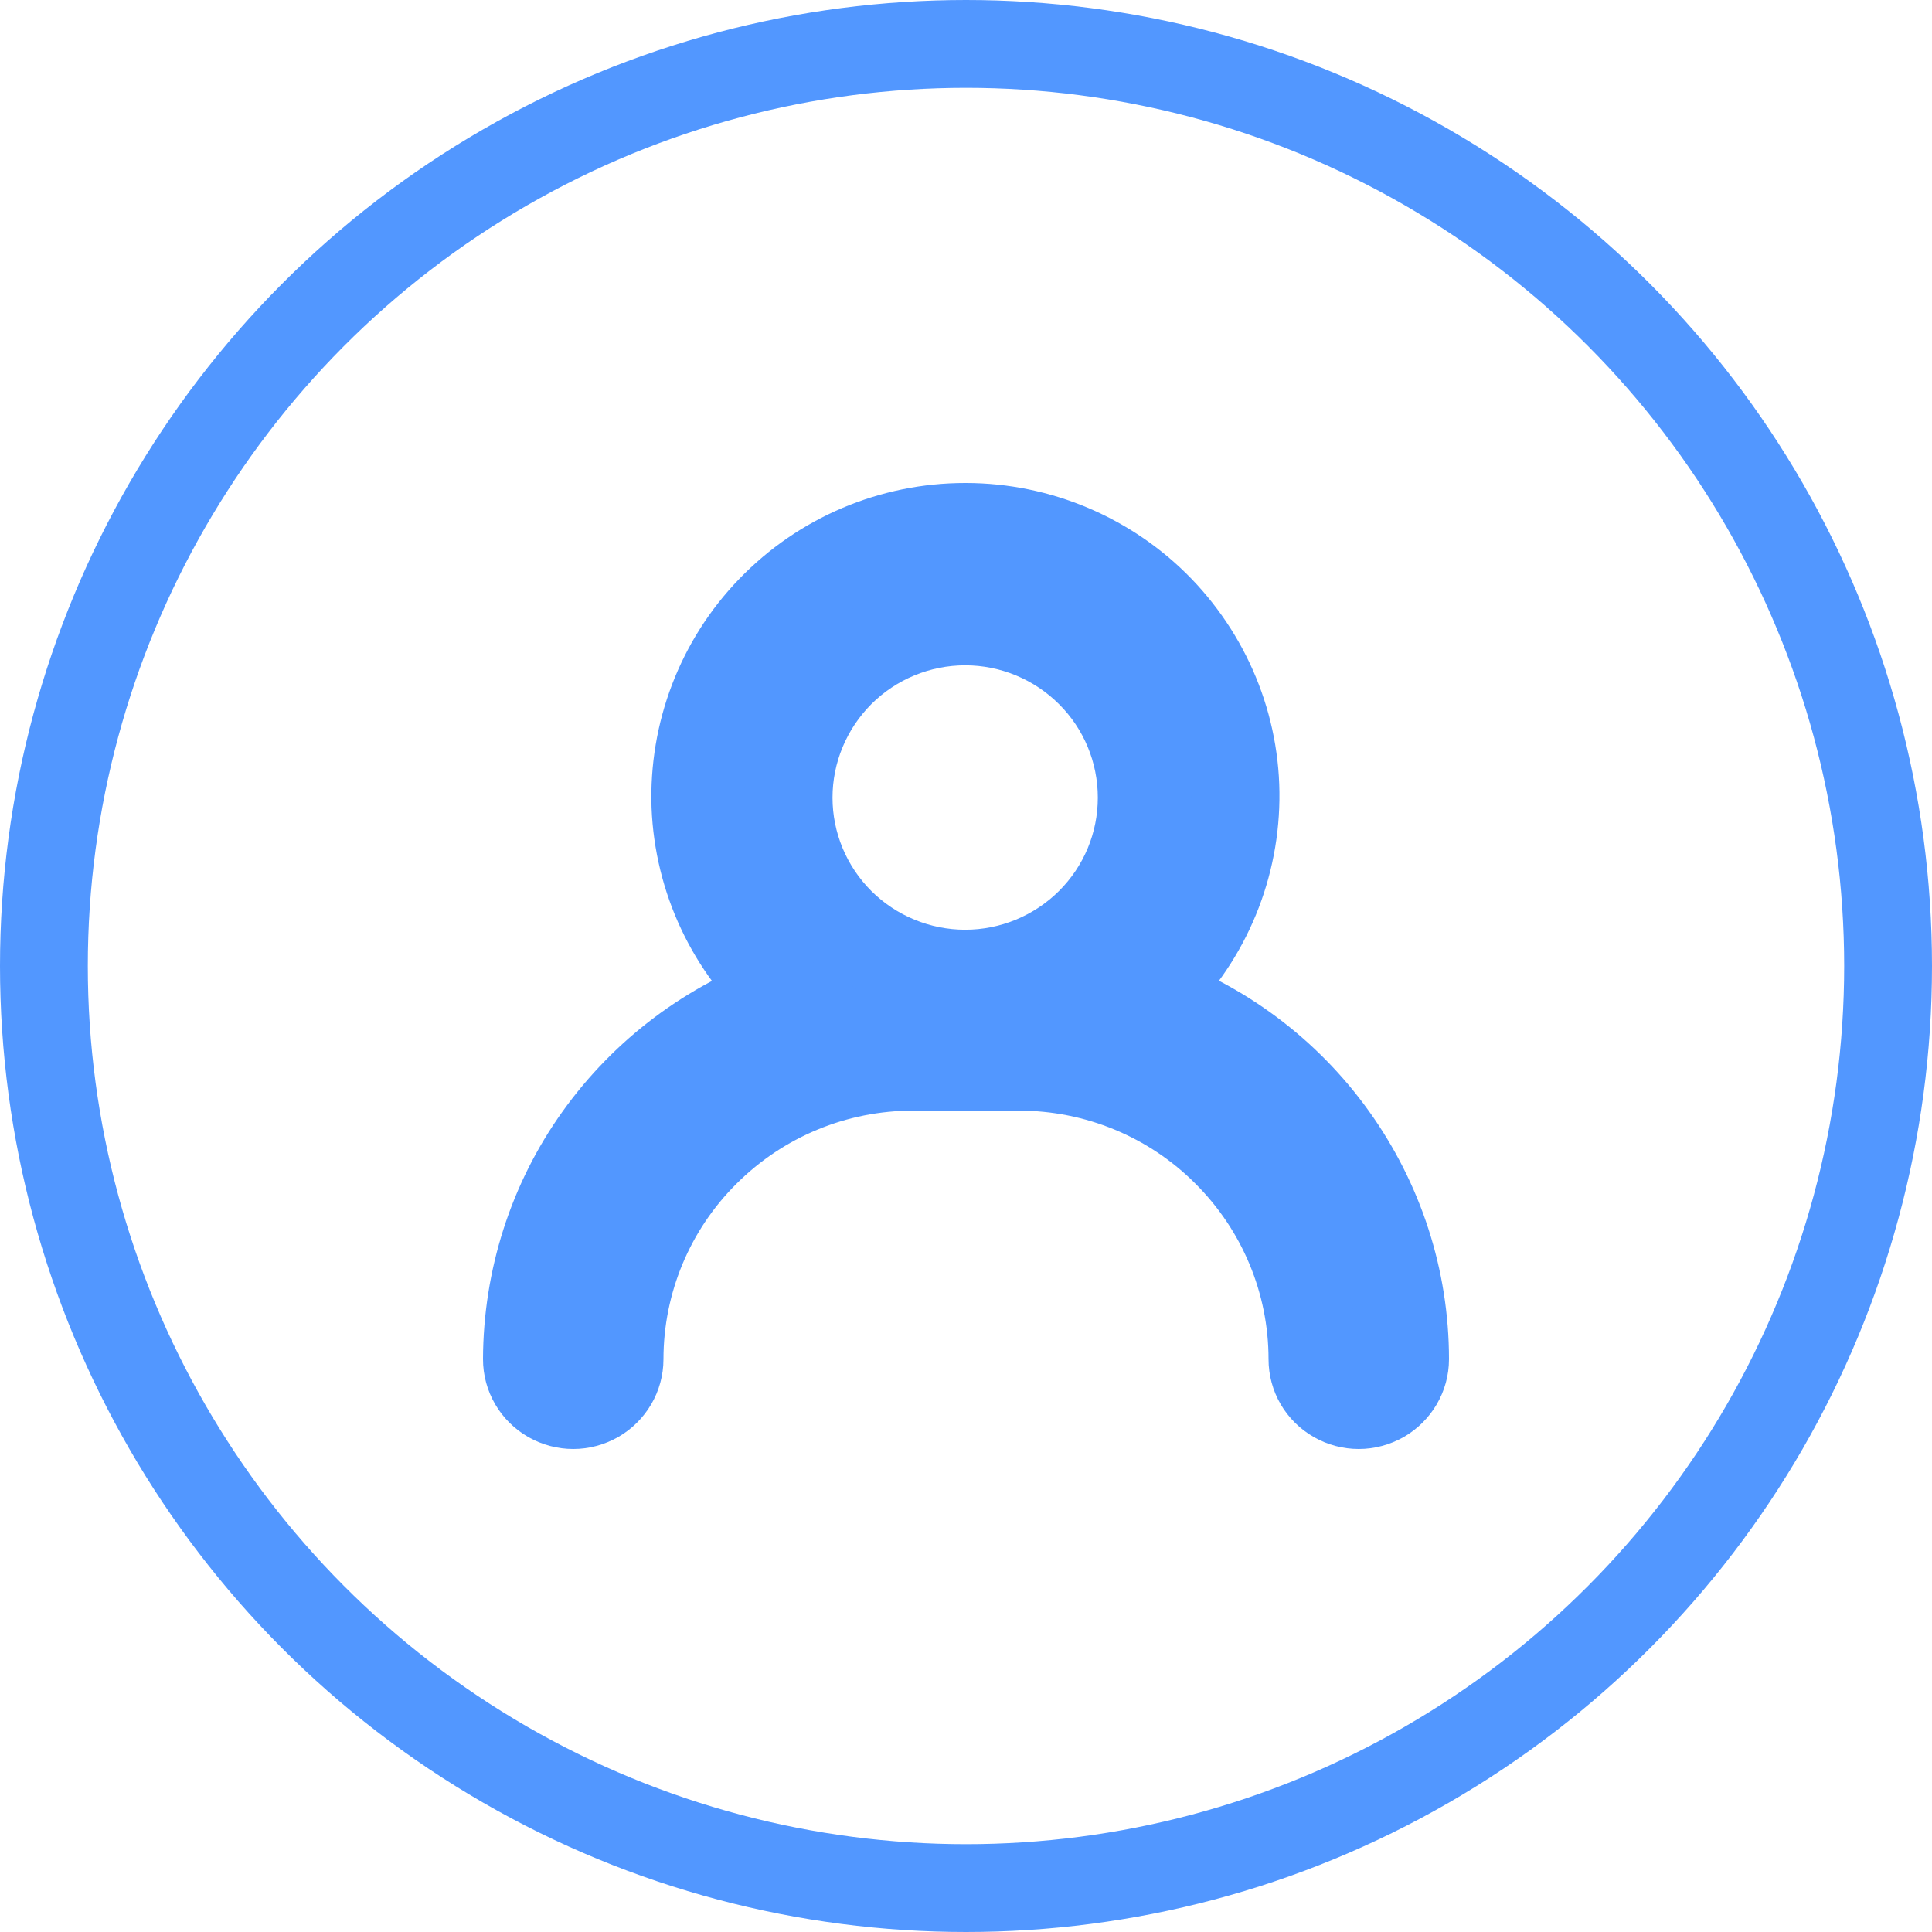 <svg width="22" height="22" viewBox="0 0 22 22" fill="none" xmlns="http://www.w3.org/2000/svg">
<circle cx="11" cy="11" r="10.5" stroke="#5297FF"/>
<path d="M10.991 6C10.156 6 9.357 6.338 8.778 6.939C8.199 7.537 7.89 8.348 7.919 9.18C7.952 10.011 8.32 10.795 8.942 11.35C8.083 11.651 7.341 12.209 6.813 12.947C6.285 13.684 6.003 14.57 6 15.477C6 15.665 6.1 15.836 6.264 15.93C6.345 15.976 6.436 16 6.528 16C6.619 16 6.708 15.976 6.791 15.93C6.953 15.836 7.055 15.665 7.055 15.477C7.055 14.594 7.408 13.746 8.035 13.124C8.662 12.498 9.51 12.147 10.396 12.147H11.604C12.49 12.147 13.341 12.498 13.965 13.124C14.592 13.749 14.945 14.594 14.945 15.477C14.945 15.665 15.044 15.836 15.209 15.93C15.289 15.976 15.381 16 15.472 16C15.564 16 15.653 15.976 15.736 15.93C15.898 15.836 16 15.665 16 15.477C16 14.567 15.712 13.684 15.182 12.944C14.651 12.203 13.906 11.648 13.044 11.35C13.666 10.795 14.035 10.011 14.067 9.18C14.1 8.348 13.787 7.54 13.209 6.939C12.63 6.341 11.83 6 10.996 6H10.991ZM10.991 11.087C10.458 11.087 9.946 10.875 9.569 10.5C9.192 10.124 8.98 9.614 8.98 9.083C8.98 8.552 9.192 8.042 9.569 7.664C9.946 7.288 10.458 7.076 10.991 7.076C11.524 7.076 12.035 7.288 12.412 7.664C12.789 8.039 13.001 8.549 13.001 9.083C13.001 9.617 12.789 10.124 12.412 10.5C12.035 10.875 11.524 11.087 10.991 11.087Z" fill="#5297FF"/>
<path d="M10.991 6C10.156 6 9.357 6.338 8.778 6.939C8.199 7.537 7.89 8.348 7.919 9.18C7.952 10.011 8.32 10.795 8.942 11.35C8.083 11.651 7.341 12.209 6.813 12.947C6.285 13.684 6.003 14.57 6 15.477C6 15.665 6.1 15.836 6.264 15.93C6.345 15.976 6.436 16 6.528 16C6.619 16 6.708 15.976 6.791 15.93C6.953 15.836 7.055 15.665 7.055 15.477C7.055 14.594 7.408 13.746 8.035 13.124C8.662 12.498 9.51 12.147 10.396 12.147H11.604C12.49 12.147 13.341 12.498 13.965 13.124C14.592 13.749 14.945 14.594 14.945 15.477C14.945 15.665 15.044 15.836 15.209 15.93C15.289 15.976 15.381 16 15.472 16C15.564 16 15.653 15.976 15.736 15.93C15.898 15.836 16 15.665 16 15.477C16 14.567 15.712 13.684 15.182 12.944C14.651 12.203 13.906 11.648 13.044 11.35C13.666 10.795 14.035 10.011 14.067 9.18C14.1 8.348 13.787 7.54 13.209 6.939C12.63 6.341 11.83 6 10.996 6H10.991ZM10.991 11.087C10.458 11.087 9.946 10.875 9.569 10.5C9.192 10.124 8.98 9.614 8.98 9.083C8.98 8.552 9.192 8.042 9.569 7.664C9.946 7.288 10.458 7.076 10.991 7.076C11.524 7.076 12.035 7.288 12.412 7.664C12.789 8.039 13.001 8.549 13.001 9.083C13.001 9.617 12.789 10.124 12.412 10.5C12.035 10.875 11.524 11.087 10.991 11.087Z" stroke="#5297FF"/>
</svg>

